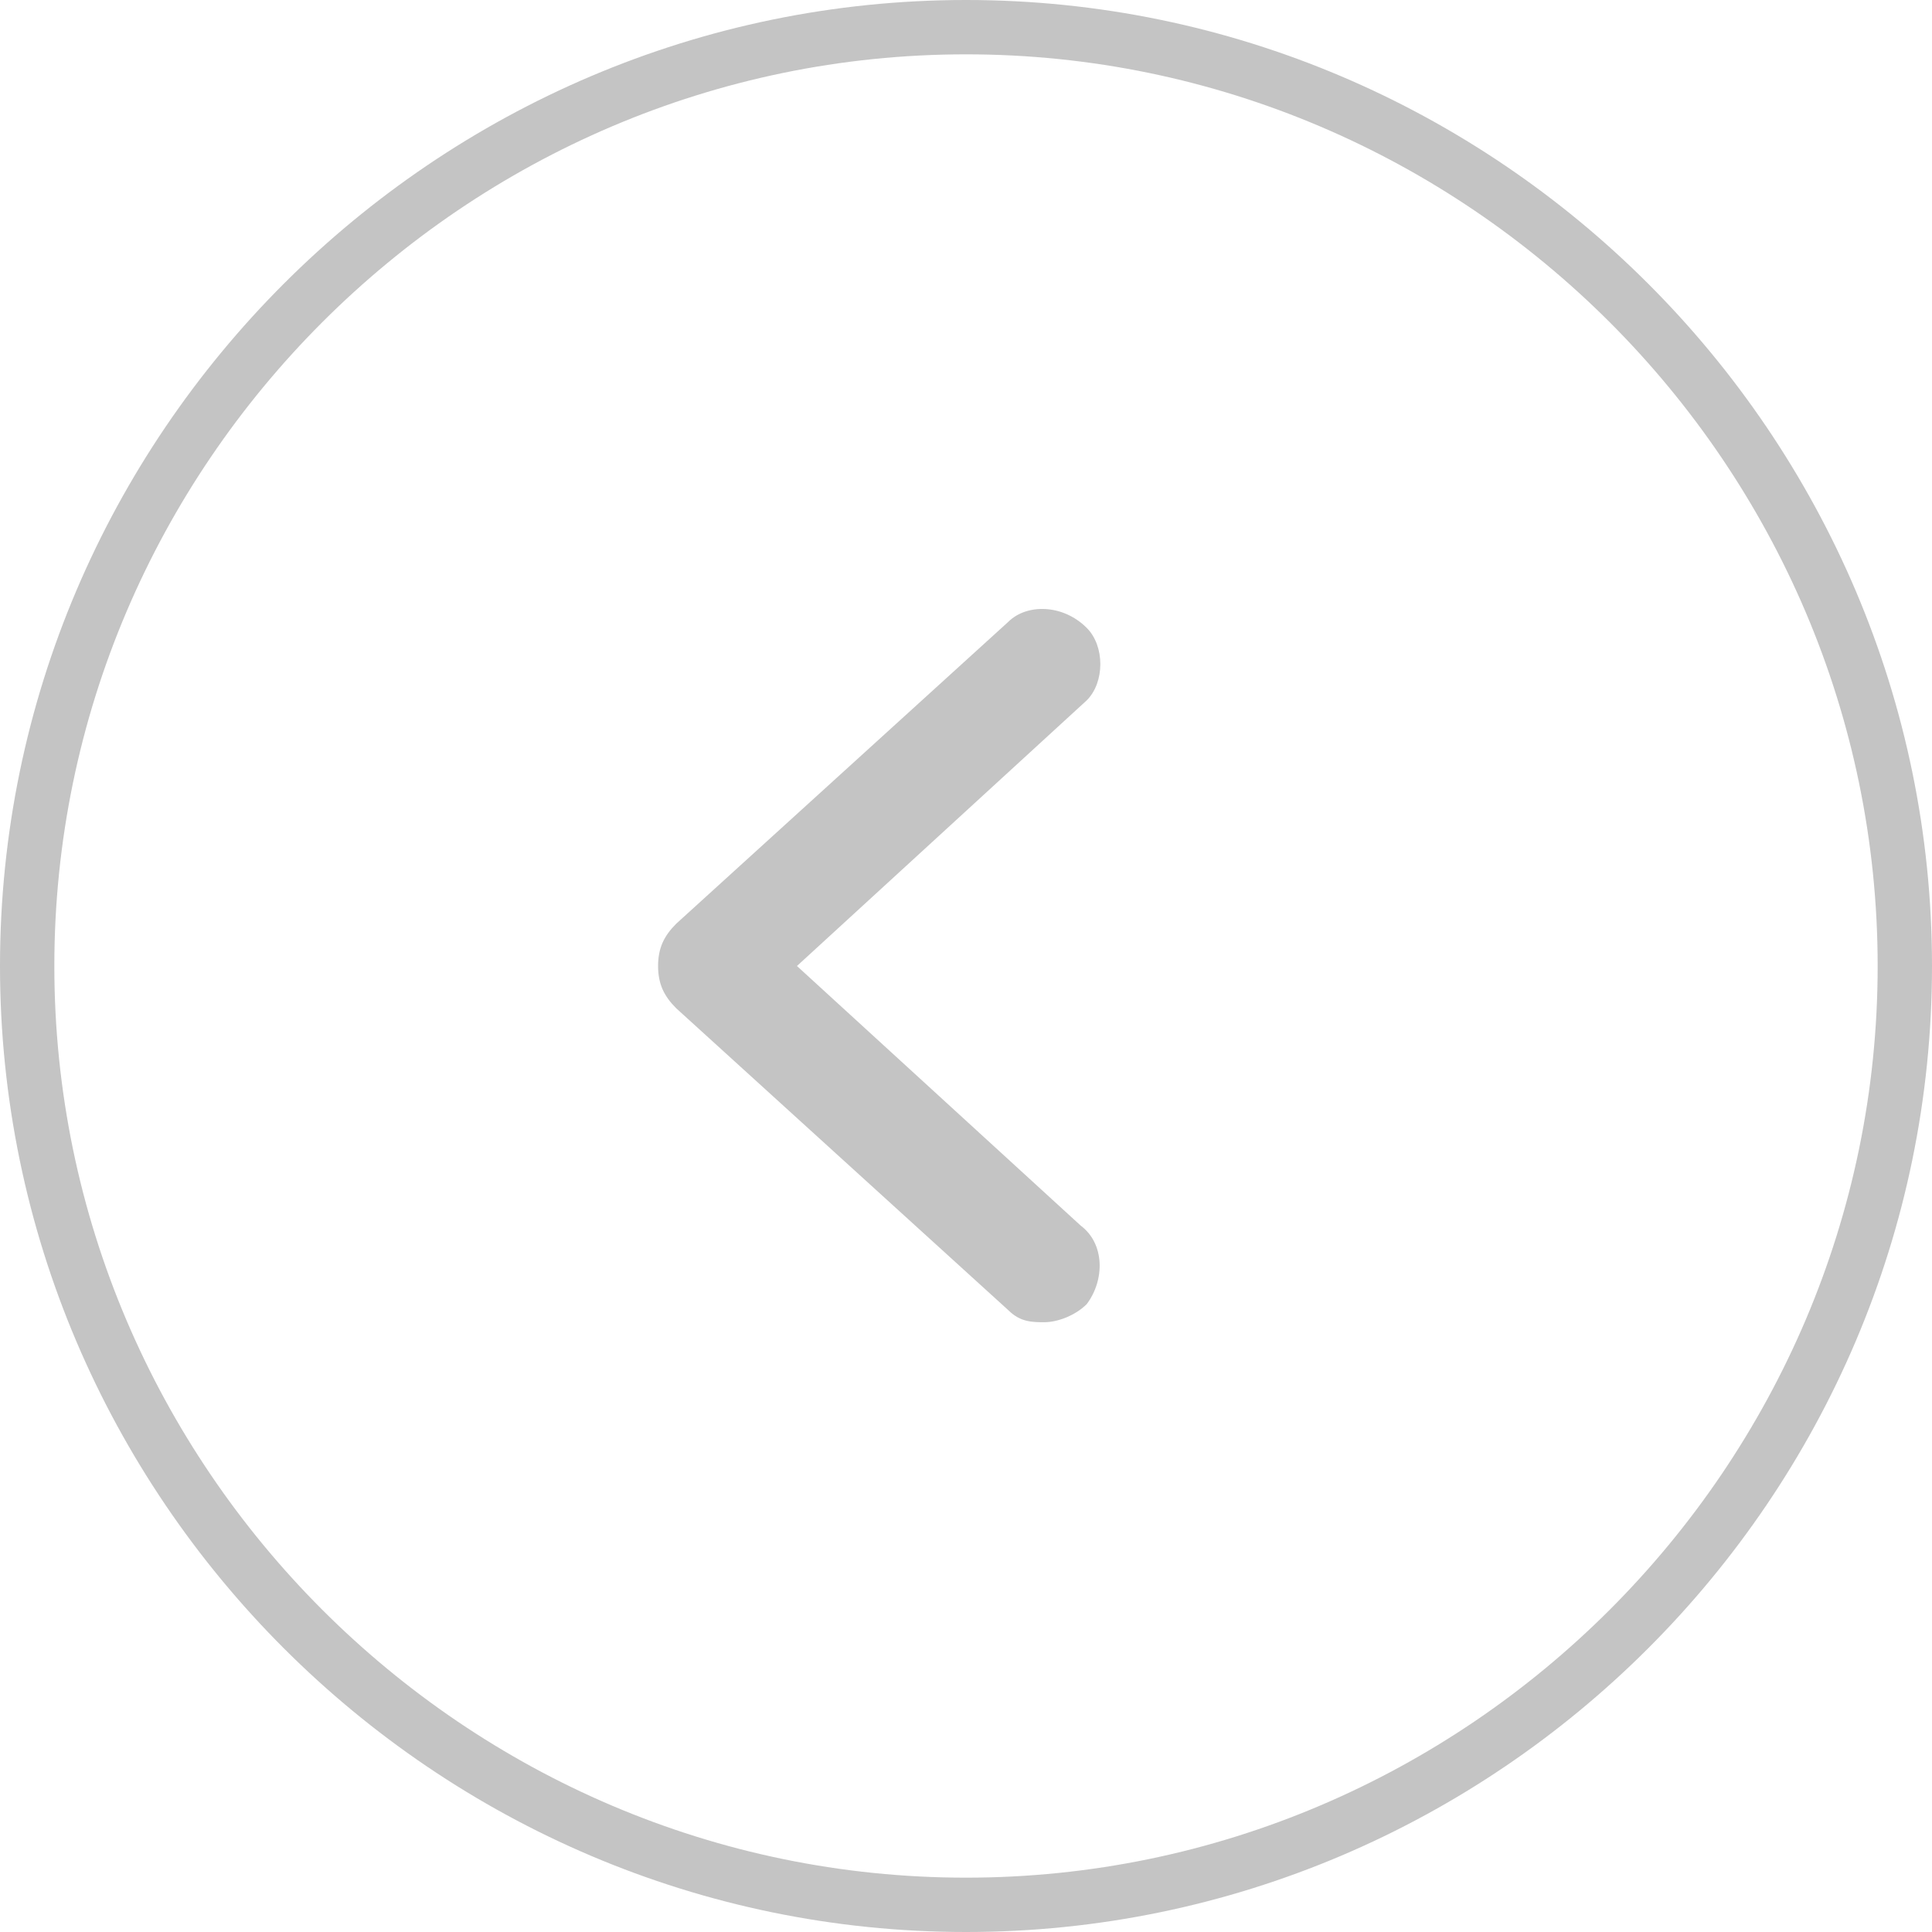 <?xml version="1.0" encoding="utf-8"?>
<!-- Generator: Adobe Illustrator 24.0.1, SVG Export Plug-In . SVG Version: 6.00 Build 0)  -->
<svg version="1.1" id="Слой_1" xmlns="http://www.w3.org/2000/svg" xmlns:xlink="http://www.w3.org/1999/xlink" x="0px" y="0px"
	 viewBox="0 0 32 32" style="enable-background:new 0 0 32 32;" xml:space="preserve">
<style type="text/css">
	.st0{fill:#C4C4C4;}
</style>
<path class="st0" d="M16,0C7.2,0,0,7.2,0,16s7.2,16,16,16s16-7.2,16-16S24.8,0,16,0z M16,31.1C7.7,31.1,0.9,24.3,0.9,16
	S7.7,0.9,16,0.9S31.1,7.7,31.1,16S24.3,31.1,16,31.1z"/>
<path class="st0" d="M18,10.4c-0.4-0.4-1-0.4-1.3-0.1l-5.5,5c-0.2,0.2-0.3,0.4-0.3,0.7c0,0.3,0.1,0.5,0.3,0.7l5.5,5
	c0.2,0.2,0.4,0.2,0.6,0.2s0.5-0.1,0.7-0.3c0.3-0.4,0.3-1-0.1-1.3L13.2,16l4.8-4.4C18.3,11.3,18.3,10.7,18,10.4z"/>
</svg>

